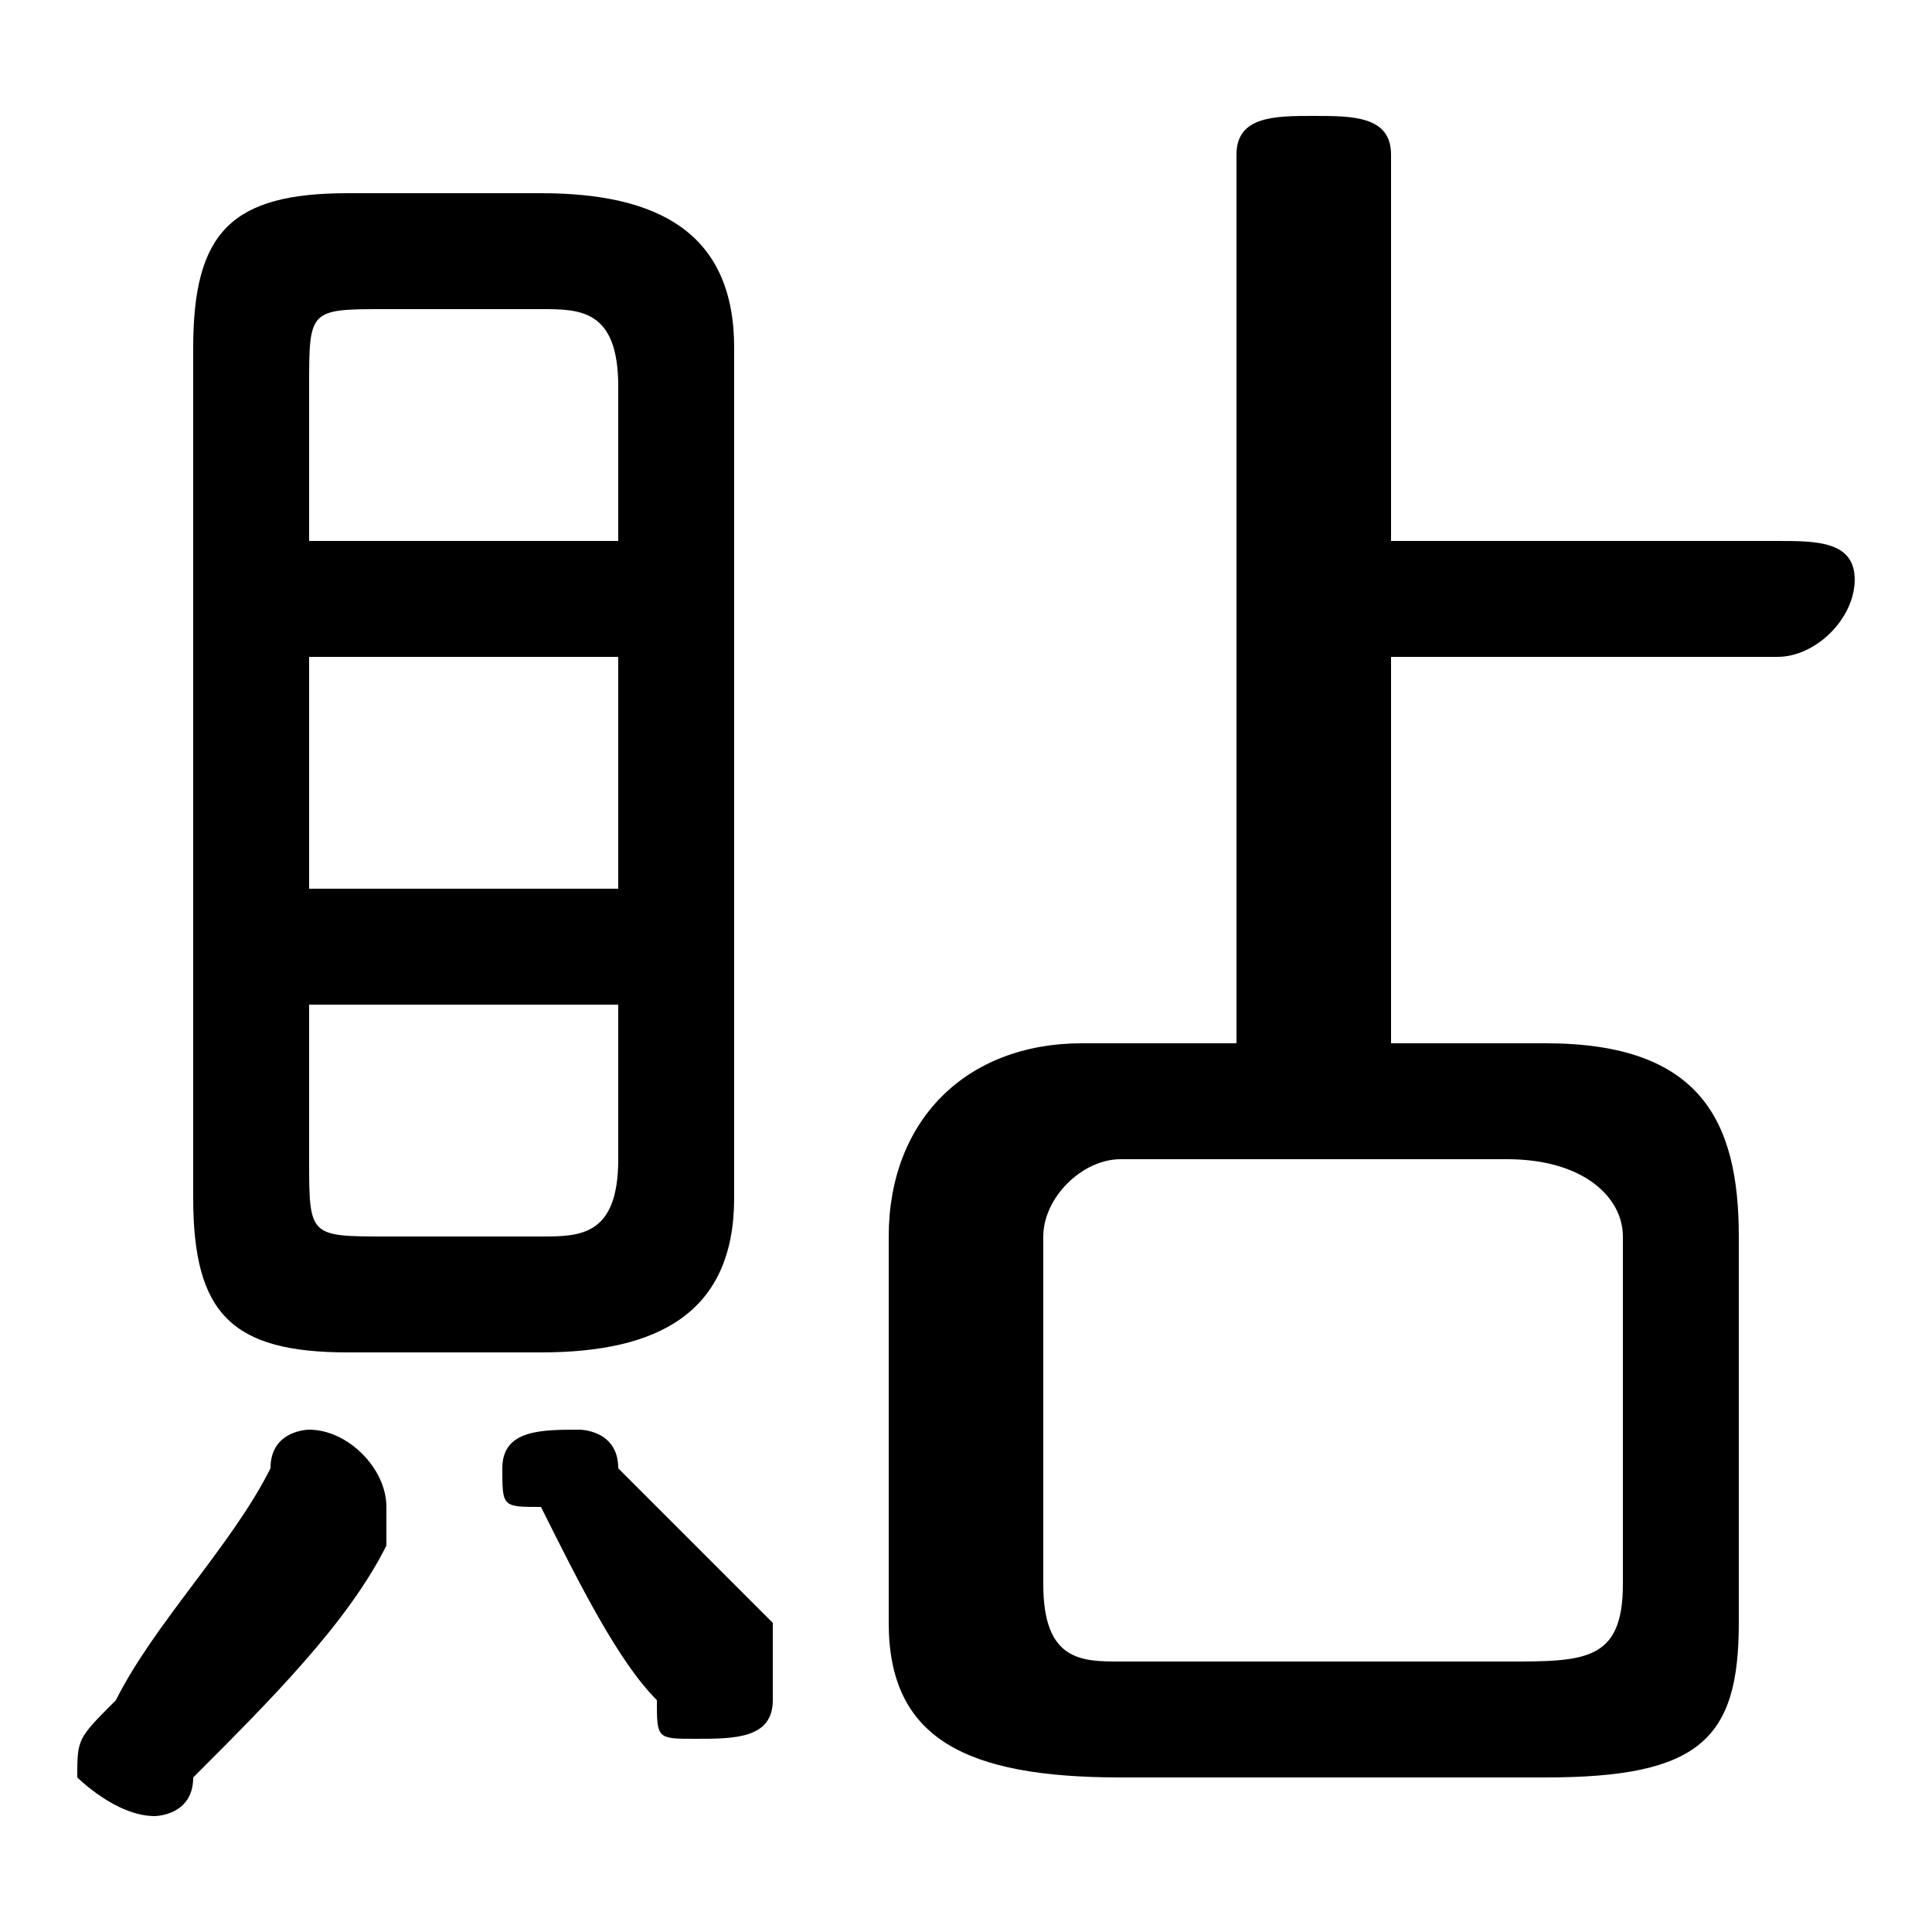 <svg xmlns="http://www.w3.org/2000/svg" viewBox="0 -44.0 50.0 50.0">
    <rect x="0" y="-44.0" width="50.0" height="50.0" fill="#808080" stroke="none"/>
    <g transform="scale(1, -1)">
        <!-- ボディの枠 -->
        <rect x="0" y="-6.0" width="50.0" height="50.0"
            stroke="white" fill="white"/>
        <!-- グリフ座標系の原点 -->
        <circle cx="0" cy="0" r="5" fill="white"/>
        <!-- グリフのアウトライン -->
        <g style="fill:black;stroke:#000000;stroke-width:0;stroke-linecap:round;stroke-linejoin:round;">
        <path d="M 32.0 17.0 L 28.0 17.0 C 25.0 17.0 23.0 15.0 23.0 12.0 L 23.0 2.0 C 23.0 -1.0 25.0 -2.0 29.0 -2.0 L 40.0 -2.0 C 44.0 -2.0 45.0 -1.0 45.0 2.0 L 45.0 12.0 C 45.0 15.0 44.0 17.0 40.0 17.0 L 36.0 17.0 L 36.0 27.0 L 46.0 27.0 C 47.0 27.0 48.0 28.0 48.0 29.0 C 48.0 30.0 47.0 30.0 46.0 30.0 L 36.0 30.0 L 36.0 40.0 C 36.0 41.0 35.0 41.0 34.0 41.0 C 33.0 41.0 32.0 41.0 32.0 40.0 Z M 29.0 1.0 C 28.0 1.0 27.0 1.0 27.0 3.0 L 27.0 12.0 C 27.0 13.0 28.0 14.0 29.0 14.0 L 39.0 14.0 C 41.0 14.0 42.0 13.0 42.0 12.0 L 42.0 3.0 C 42.0 1.0 41.0 1.0 39.0 1.0 Z M 14.0 9.0 C 17.0 9.0 19.0 10.0 19.0 13.0 L 19.0 35.0 C 19.0 38.0 17.0 39.0 14.0 39.0 L 9.0 39.0 C 6.0 39.0 5.0 38.0 5.0 35.0 L 5.0 13.0 C 5.0 10.0 6.0 9.0 9.0 9.0 Z M 10.0 12.0 C 8.0 12.0 8.0 12.0 8.0 14.0 L 8.0 18.0 L 16.0 18.0 L 16.0 14.0 C 16.0 12.0 15.0 12.0 14.0 12.0 Z M 8.0 27.0 L 16.0 27.0 L 16.0 21.0 L 8.0 21.0 Z M 16.0 30.0 L 8.0 30.0 L 8.0 34.0 C 8.0 36.0 8.0 36.0 10.0 36.0 L 14.0 36.0 C 15.0 36.0 16.0 36.0 16.0 34.0 Z M 7.0 6.0 C 6.0 4.0 4.0 2.0 3.0 -0.0 C 2.0 -1.0 2.0 -1.0 2.0 -2.0 C 2.0 -2.0 3.0 -3.0 4.0 -3.0 C 4.0 -3.0 5.0 -3.0 5.0 -2.0 C 7.0 -0.0 9.0 2.0 10.0 4.0 C 10.0 4.0 10.0 5.0 10.0 5.0 C 10.0 6.0 9.0 7.0 8.0 7.0 C 8.0 7.0 7.0 7.0 7.0 6.0 Z M 16.0 6.0 C 16.0 7.0 15.0 7.0 15.0 7.0 C 14.0 7.0 13.0 7.0 13.0 6.0 C 13.0 5.0 13.0 5.0 14.0 5.0 C 15.0 3.0 16.0 1.0 17.0 -0.0 C 17.0 -1.0 17.0 -1.0 18.0 -1.0 C 19.0 -1.0 20.0 -1.0 20.0 0.0 C 20.0 1.0 20.0 1.0 20.0 2.0 C 19.0 3.0 17.0 5.0 16.0 6.0 Z"/>
    </g>
    </g>
</svg>
